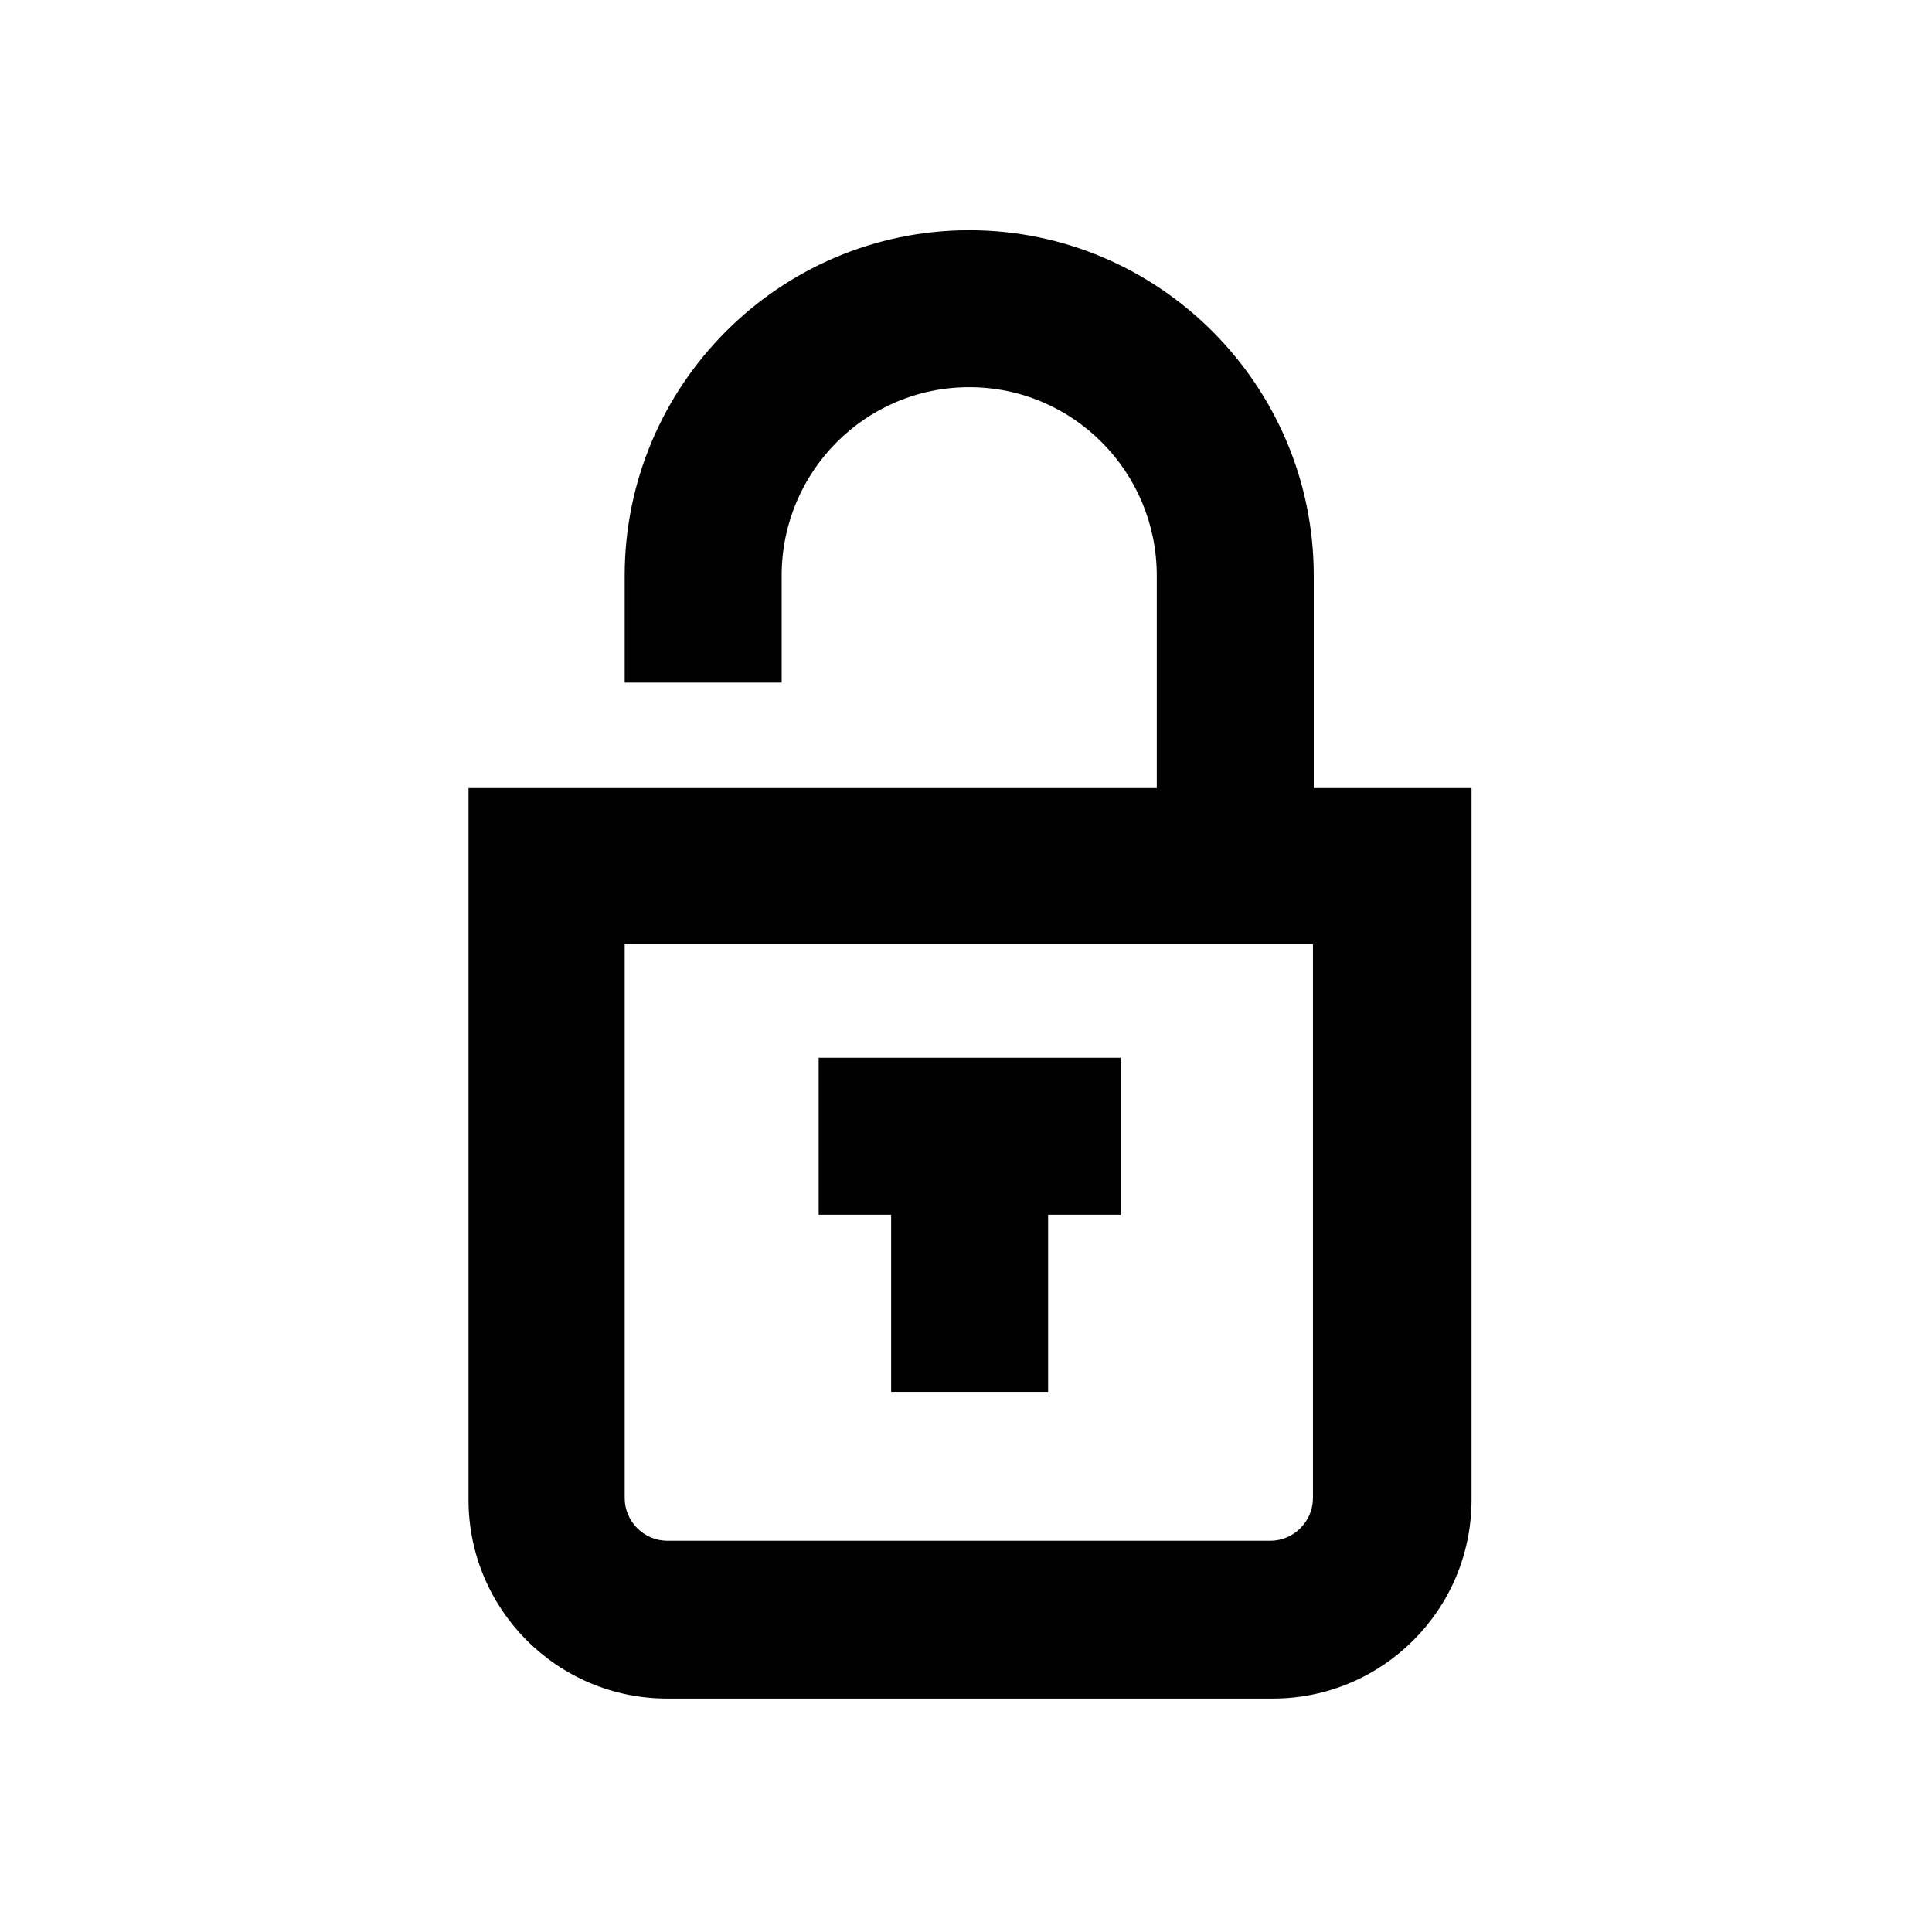 <svg xmlns="http://www.w3.org/2000/svg" id="Layer_1" width="24" height="24" viewBox="0 0 24 24">
  <defs>
    <style>
      .cls-1{fill:#010101}
    </style>
  </defs>
  <path fill="#fff" d="M16.32 9.79V7.15c0-2.36-1.92-4.29-4.28-4.29S7.76 4.79 7.76 7.15v1.33h1.95V7.15c0-1.29 1.04-2.34 2.33-2.34s2.33 1.05 2.33 2.34v2.64H5.82v8.84c0 1.36 1.1 2.47 2.47 2.47h7.52c1.36 0 2.47-1.1 2.47-2.47V9.79h-1.95Zm-.53 9.35h-7.5c-.29 0-.53-.24-.53-.53v-6.88h8.55v6.88c0 .29-.24.53-.53.53Z" class="cls-1"/>
  <path fill="#fff" d="M10.17 15.09h.9v2.2h1.95v-2.2h.9v-1.95h-3.75v1.95z" class="cls-1"/>
</svg>
